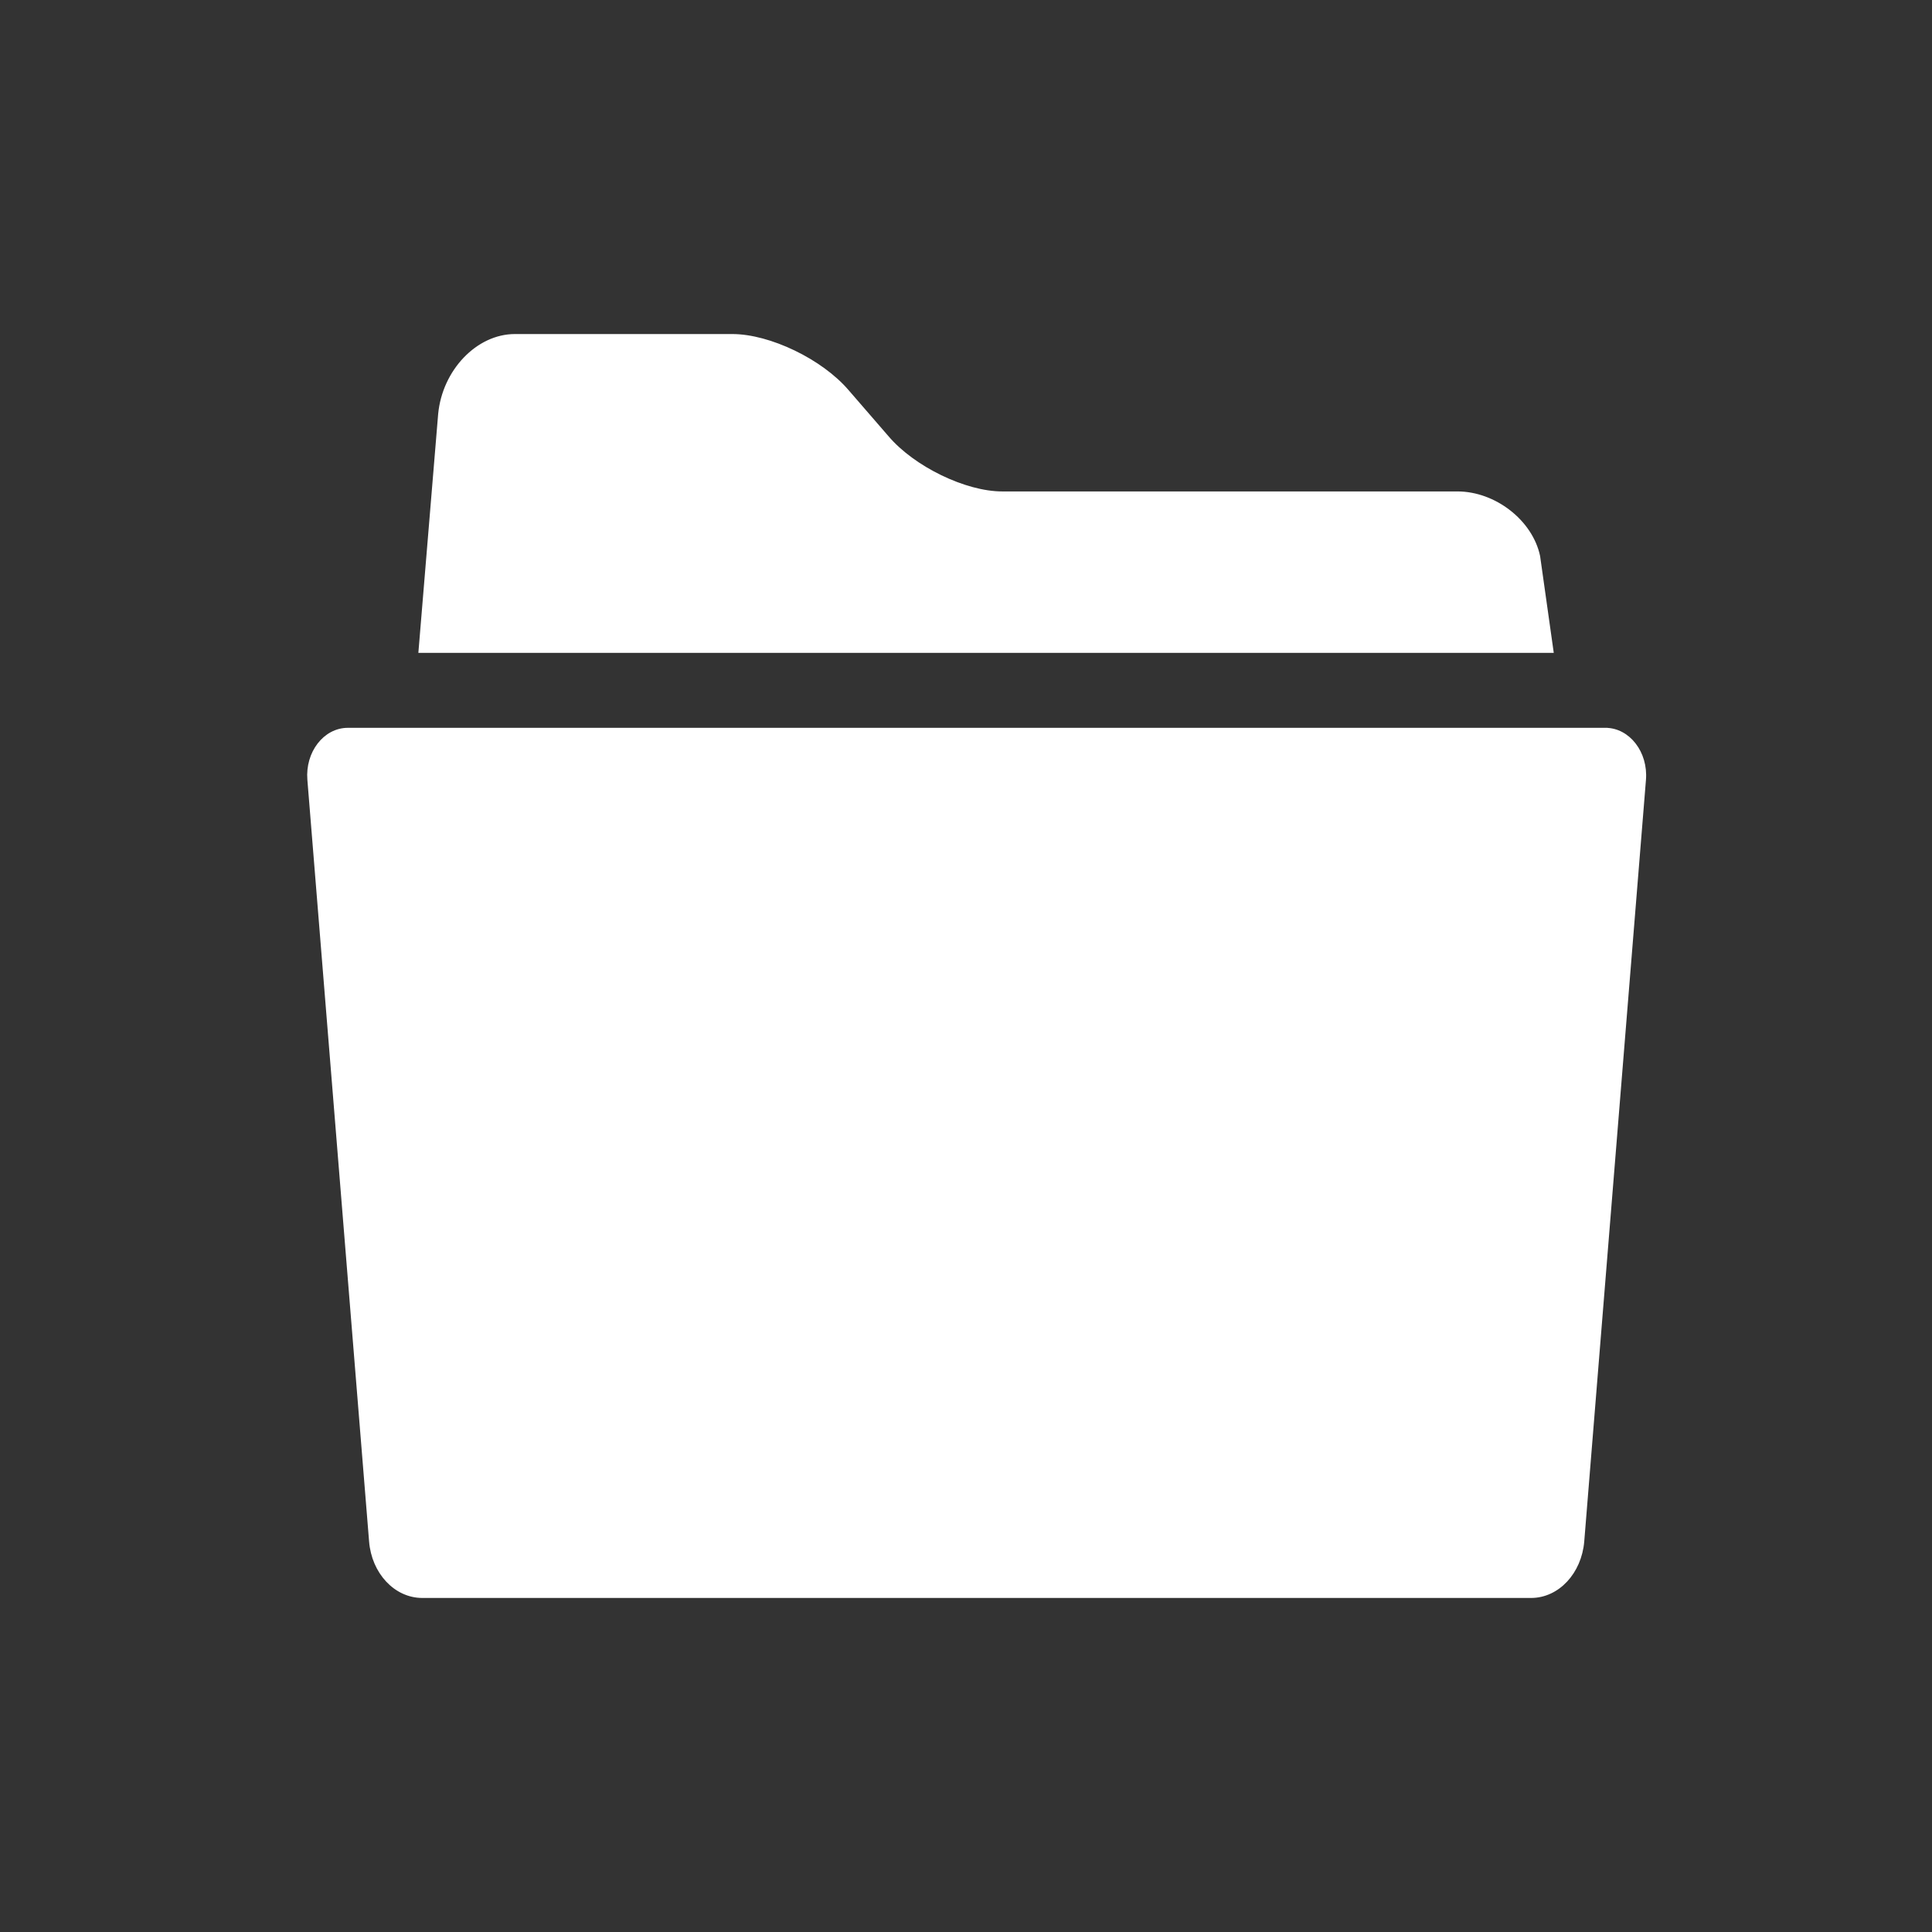 <?xml version="1.0" encoding="UTF-8" standalone="no"?>
<svg
   xmlns:dc="http://purl.org/dc/elements/1.1/"
   xmlns:cc="http://creativecommons.org/ns#"
   xmlns:rdf="http://www.w3.org/1999/02/22-rdf-syntax-ns#"
   xmlns:svg="http://www.w3.org/2000/svg"
   xmlns="http://www.w3.org/2000/svg"
   xmlns:sodipodi="http://sodipodi.sourceforge.net/DTD/sodipodi-0.dtd"
   xmlns:inkscape="http://www.inkscape.org/namespaces/inkscape"
   width="500"
   height="500"
   version="1.1"
   id="svg17"
   sodipodi:docname="tab_formulas_2.svg"
   inkscape:version="0.92.5 (2060ec1f9f, 2020-04-08)">
  <rect width="100%" height="100%" fill="#333333" stroke="none"/>
  <defs
     id="defs21" />
  <sodipodi:namedview
     pagecolor="#ffffff"
     bordercolor="#666666"
     borderopacity="1"
     objecttolerance="10"
     gridtolerance="10"
     guidetolerance="10"
     inkscape:pageopacity="0"
     inkscape:pageshadow="2"
     inkscape:window-width="1600"
     inkscape:window-height="877"
     id="namedview19"
     showgrid="false"
     inkscape:zoom="0.24928571"
     inkscape:cx="700"
     inkscape:cy="250"
     inkscape:window-x="-8"
     inkscape:window-y="-8"
     inkscape:window-maximized="1"
     inkscape:current-layer="svg17" />
  <g
     id="g7">
    <title
       id="title4">background</title>
    <rect
       id="canvas_background"
       height="502"
       width="1402"
       y="-1"
       x="-1"
       style="fill:none" />
  </g>
  <g
     id="svg_1"
     stroke="null"
     style="fill:#ffffff;fill-opacity:1">
    <g
       id="svg_2"
       stroke="null"
       style="fill:#ffffff;fill-opacity:1">
      <path
         style="fill:#ffffff;stroke:#ffffff;fill-opacity:1"
         inkscape:connector-curvature="0"
         d="m 398.081,143.974 c -1.904,-8.977 -11.317,-16.292 -20.906,-16.292 H 259.353 c -9.589,0 -22.986,-6.484 -29.755,-14.422 l -10.33,-11.928 c -6.769,-7.938 -20.166,-14.381 -29.755,-14.381 h -56.267 c -9.589,0 -18.297,9.102 -19.355,20.241 l -5.077,61.263 h 292.721 l -3.455,-24.48 z m 17.416,44.887 H 90.024 c -5.923,0 -10.541,5.985 -9.977,12.926 l 15.97,197.089 c 0.635,8.022 6.381,14.173 13.256,14.173 H 396.248 c 6.875,0 12.586,-6.151 13.256,-14.173 l 15.97,-197.089 c 0.564,-6.941 -4.09,-12.926 -9.977,-12.926 z"
         id="svg_3" />
    </g>
  </g>
</svg>
